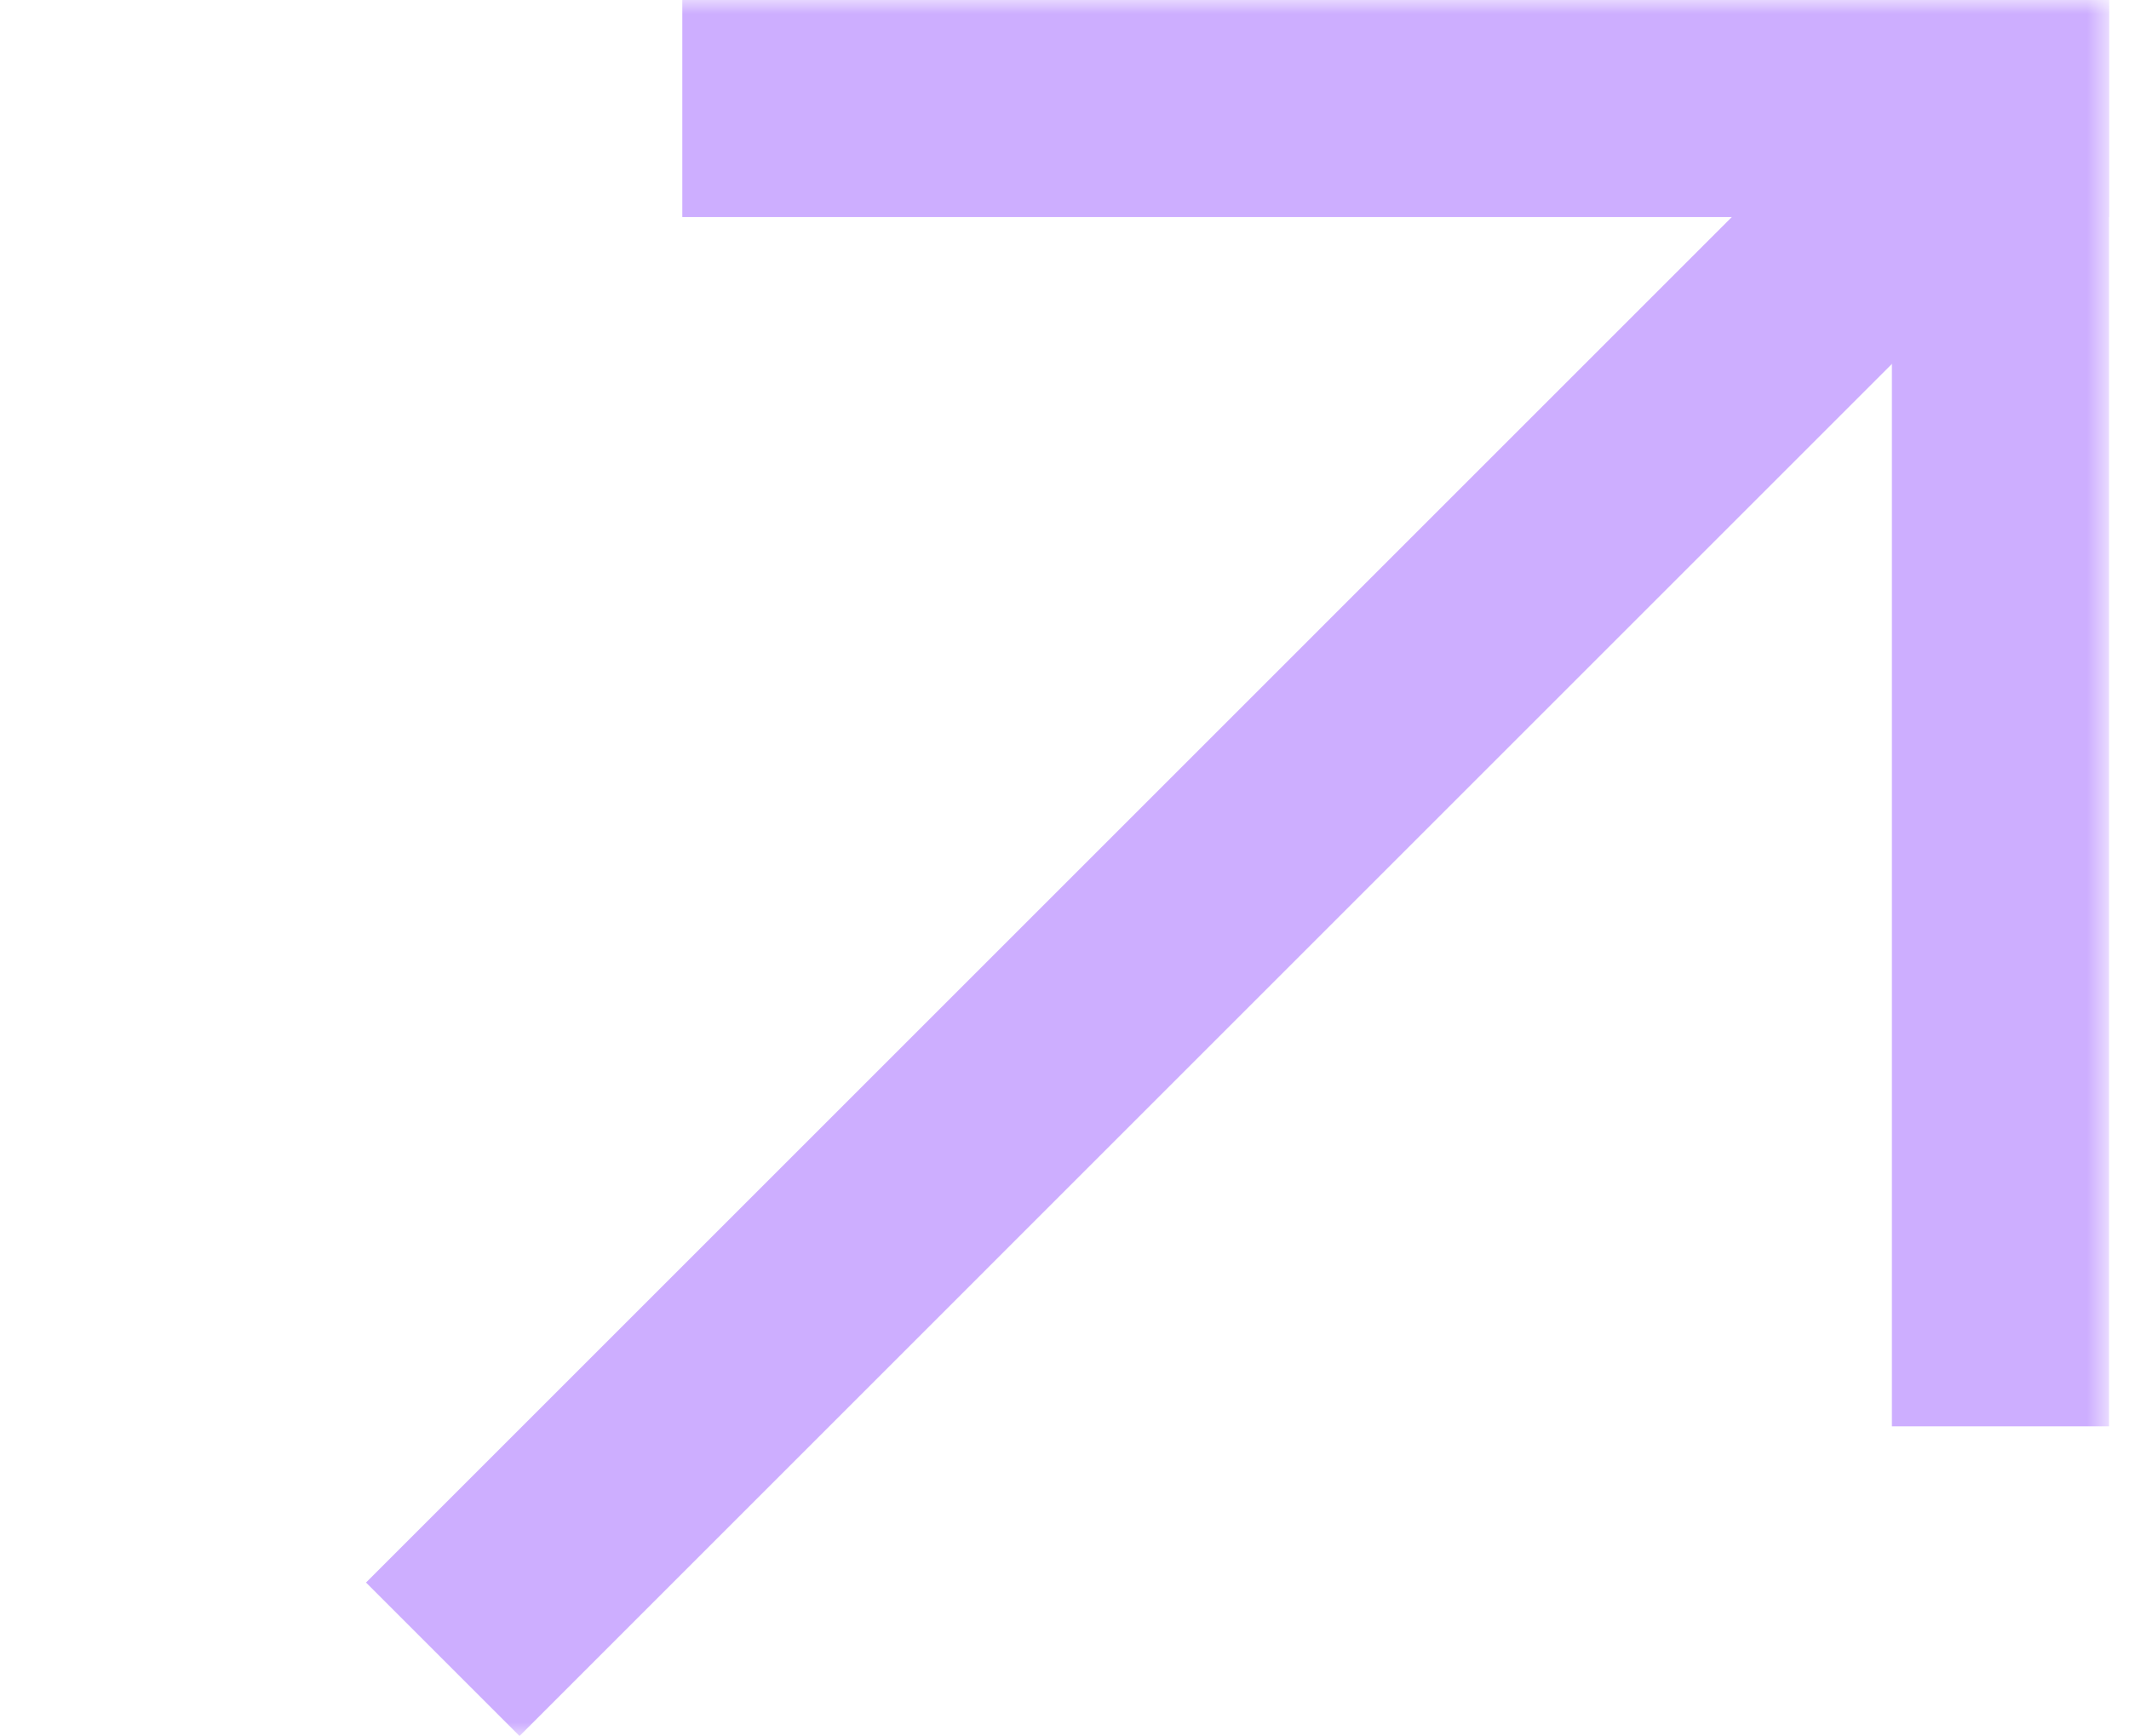 <svg width="76" height="62" viewBox="0 0 76 62" xmlns="http://www.w3.org/2000/svg" xmlns:xlink="http://www.w3.org/1999/xlink">
    <defs>
        <path id="a" d="M0 0h75.286v62H0z"/>
    </defs>
    <g fill="none" fill-rule="evenodd">
        <mask id="b" fill="#fff">
            <use xlink:href="#a"/>
        </mask>
        <g mask="url(#b)" fill="#CDAEFF">
            <path d="M67.536 0h7.75v50.929h-7.75z"/>
            <path d="M75.286 0v7.75H24.357V0z"/>
            <path d="m18.546 61.986-5.48-5.48 54.8-54.801 5.48 5.48z"/>
        </g>
    </g>
</svg>
